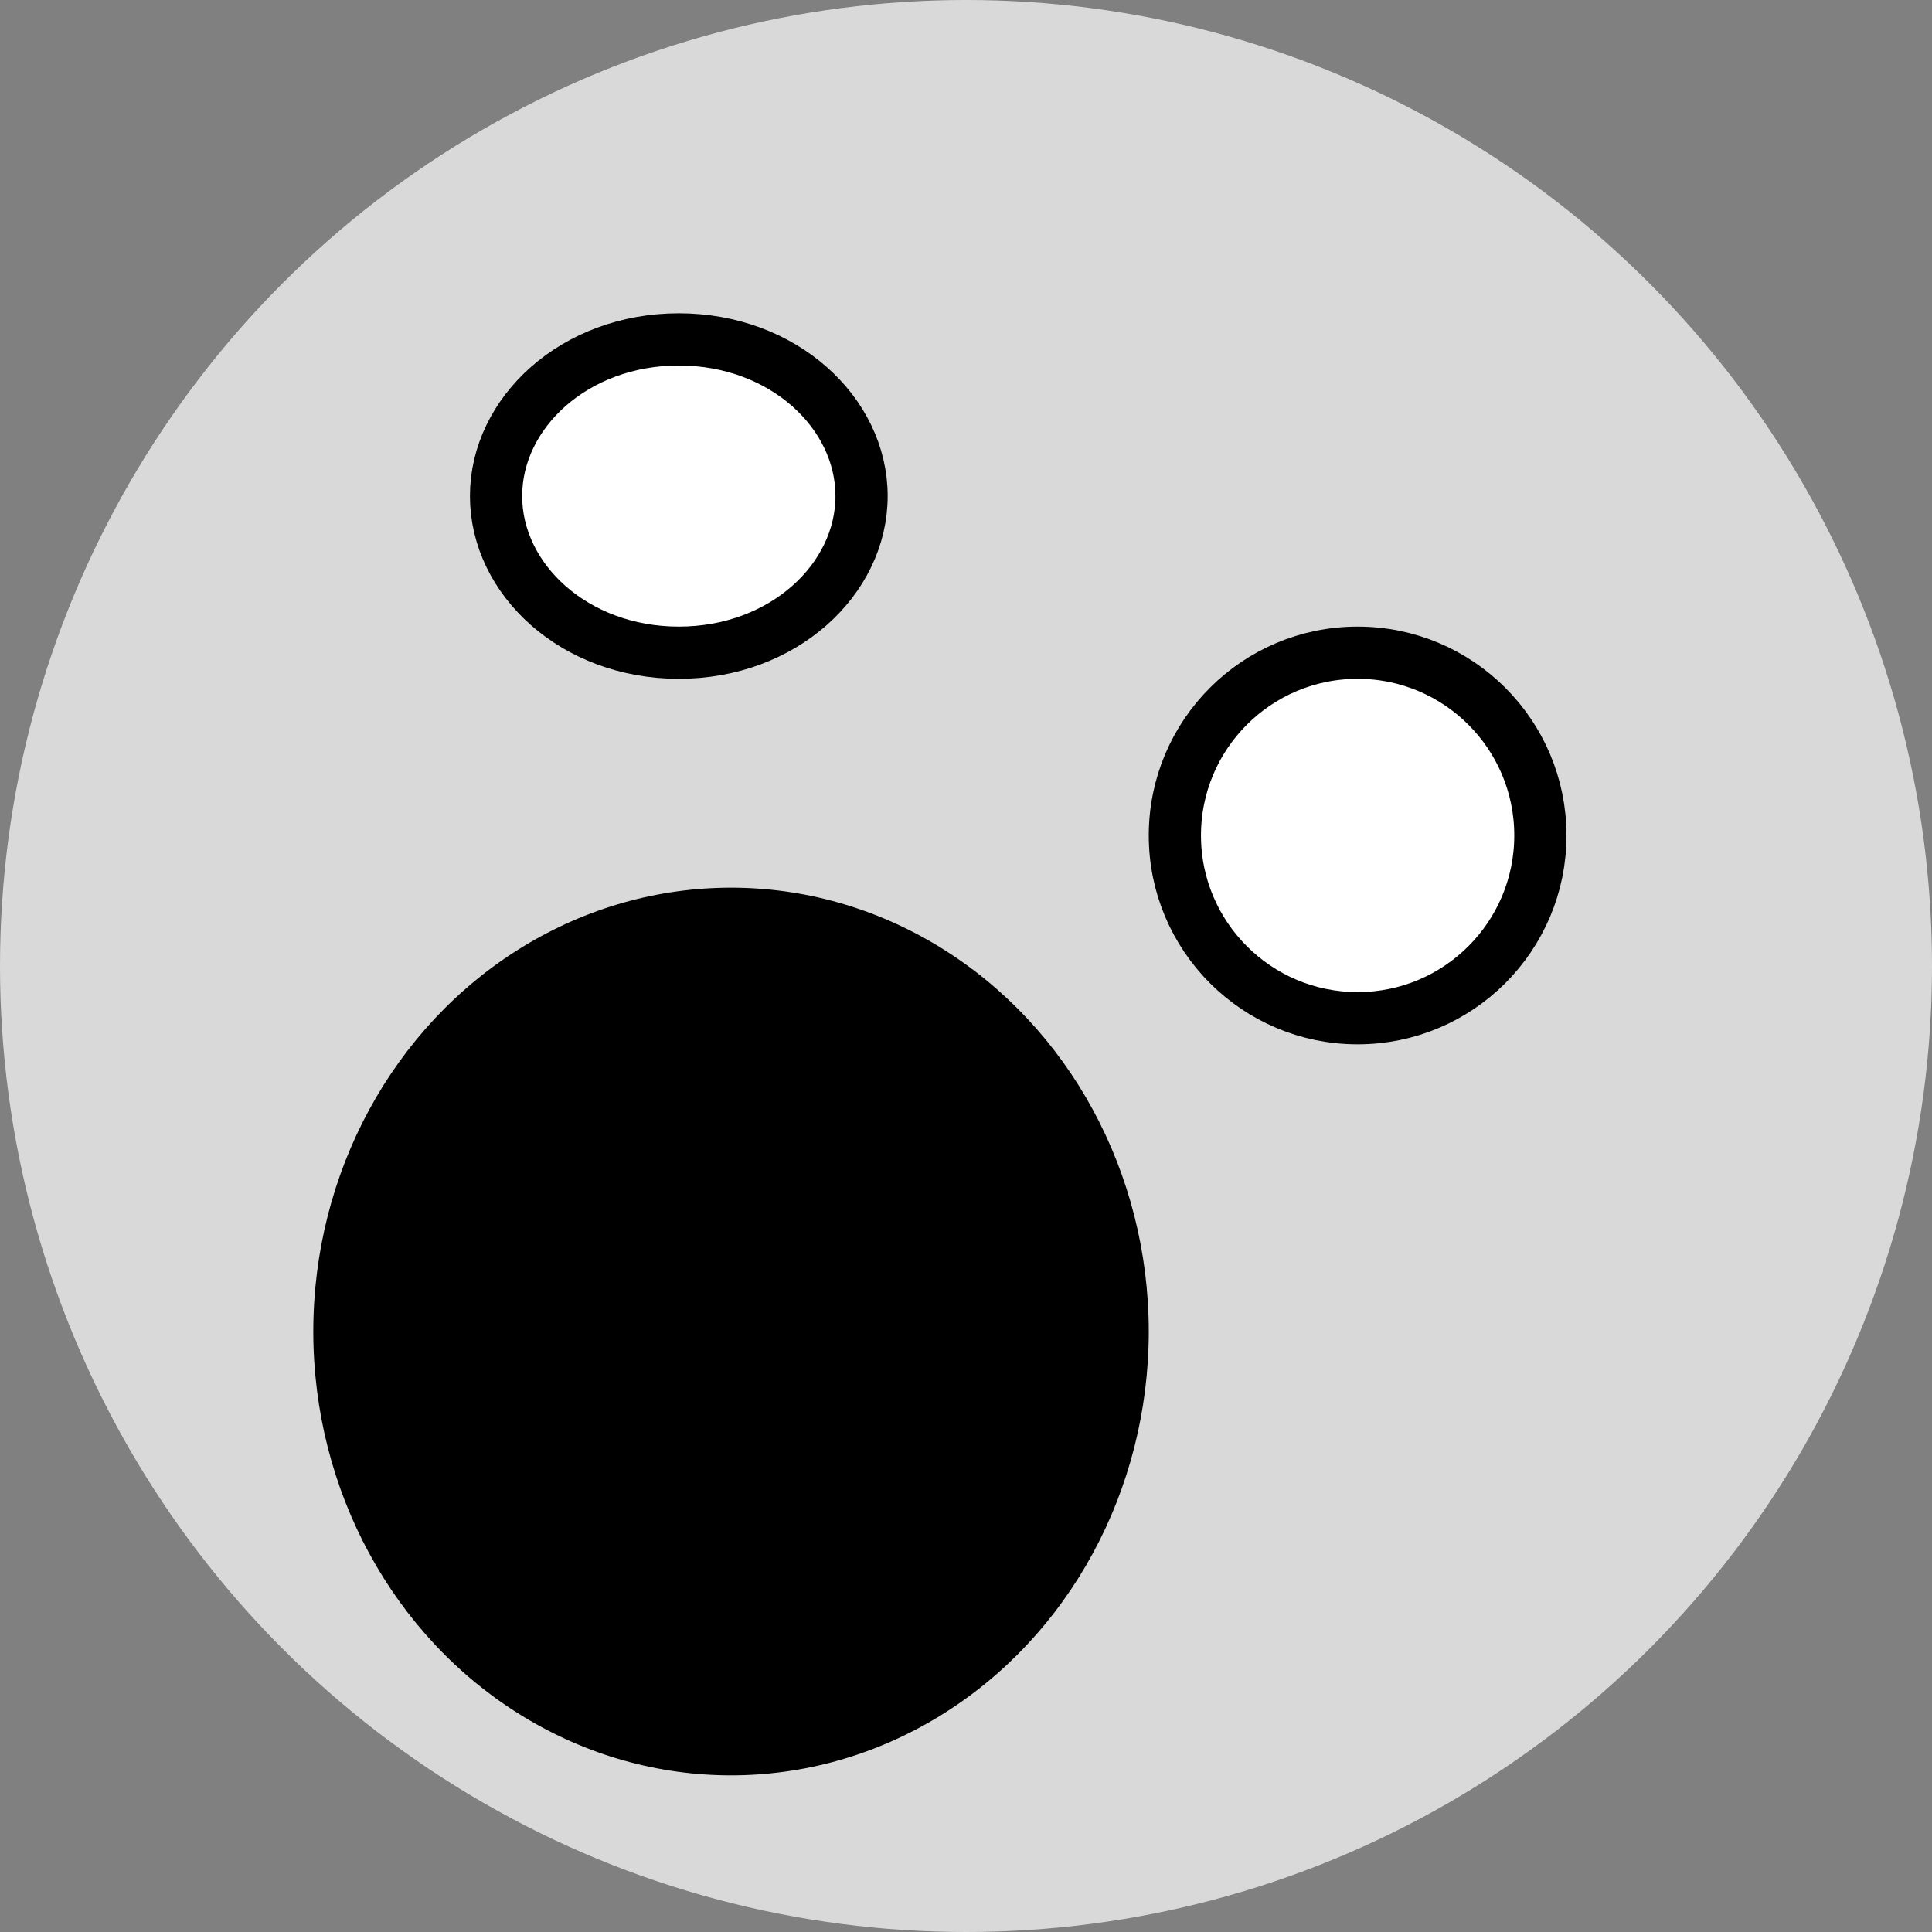 <svg width="37" height="37" viewBox="0 0 37 37" fill="none" xmlns="http://www.w3.org/2000/svg">
<rect x="0" y="0" width="37" height="37" fill="#808080" stroke="none"/>
<circle cx="18.5" cy="18.5" r="18.5" fill="#D9D9D9"/>
<path d="M16.5 9.5C16.5 11.096 14.998 12.5 13 12.5C11.002 12.5 9.5 11.096 9.5 9.5C9.5 7.904 11.002 6.5 13 6.5C14.998 6.5 16.5 7.904 16.5 9.5Z" fill="white" stroke="black"/>
<ellipse cx="14" cy="25.5" rx="8" ry="8.5" fill="black"/>
<circle cx="26" cy="16" r="3.5" fill="white" stroke="black"/>
</svg>

